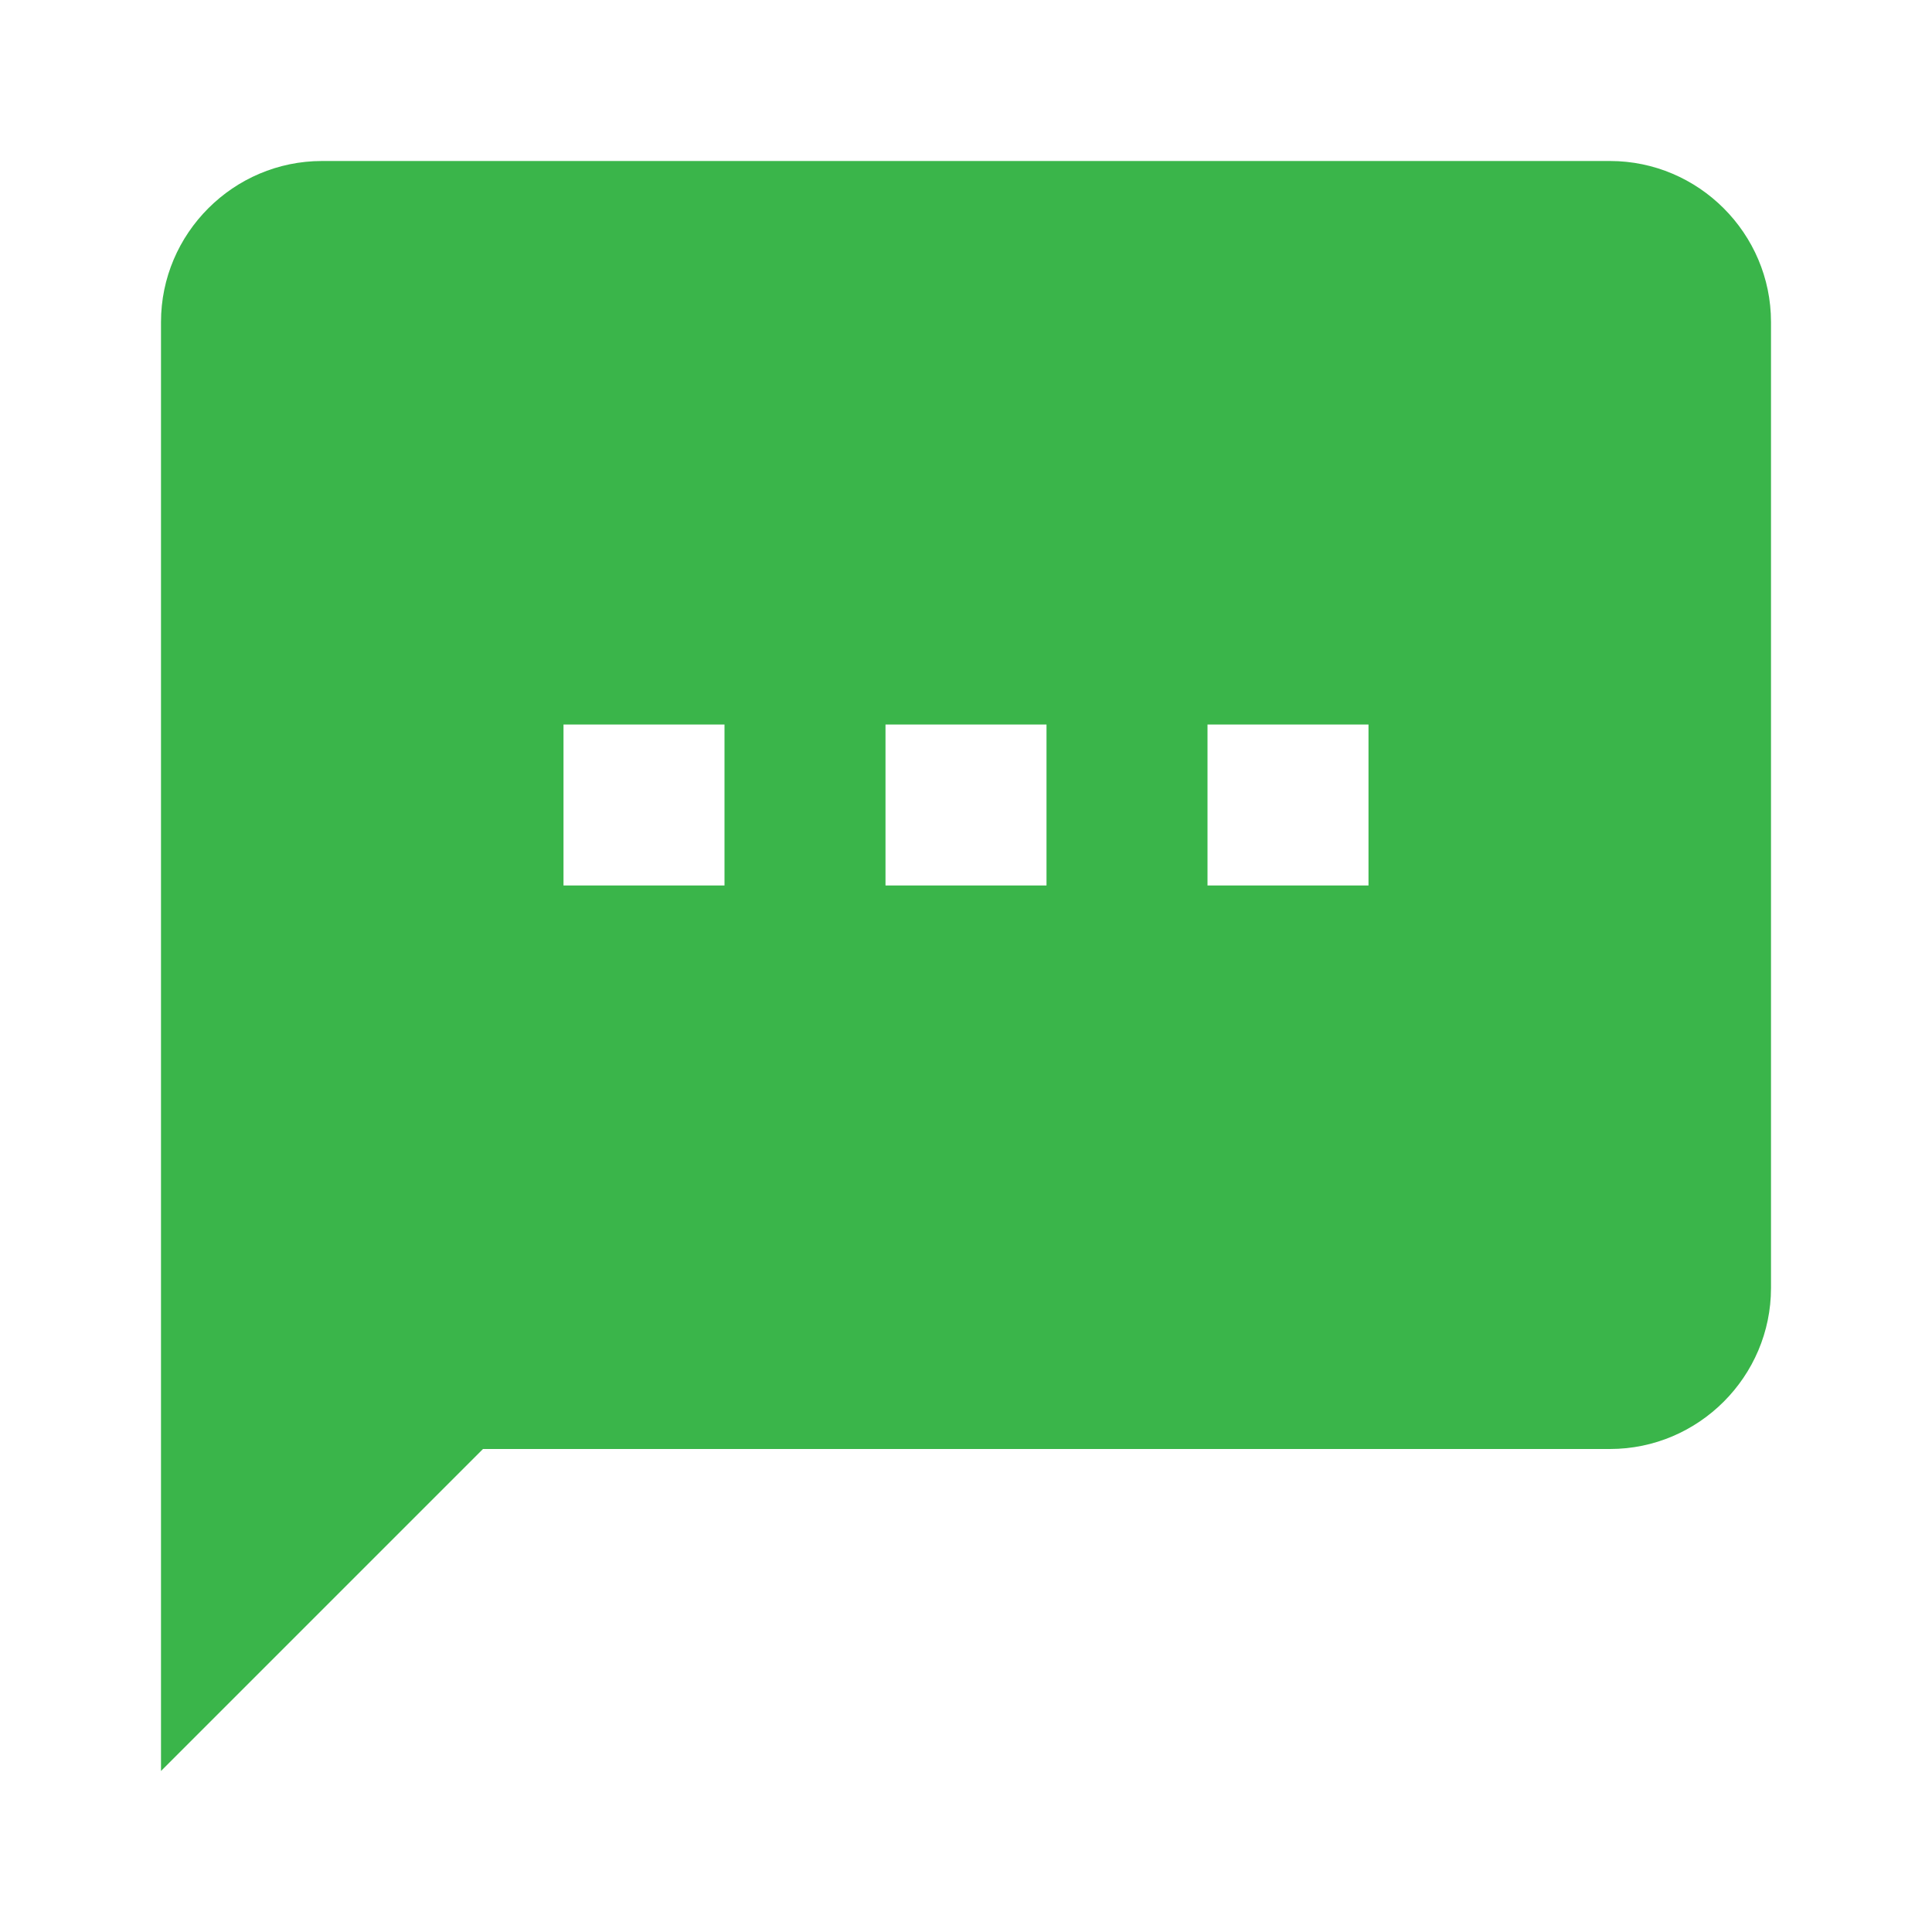 <svg width="24" height="24" viewBox="0 0 24 24" fill="none" xmlns="http://www.w3.org/2000/svg">
<path d="M20 2H4C2.9 2 2 2.9 2 4V22L6 18H20C21.1 18 22 17.1 22 16V4C22 2.9 21.1 2 20 2ZM9 11H7V9H9V11ZM13 11H11V9H13V11ZM17 11H15V9H17V11Z" fill="#3AB54A"/>
</svg>
